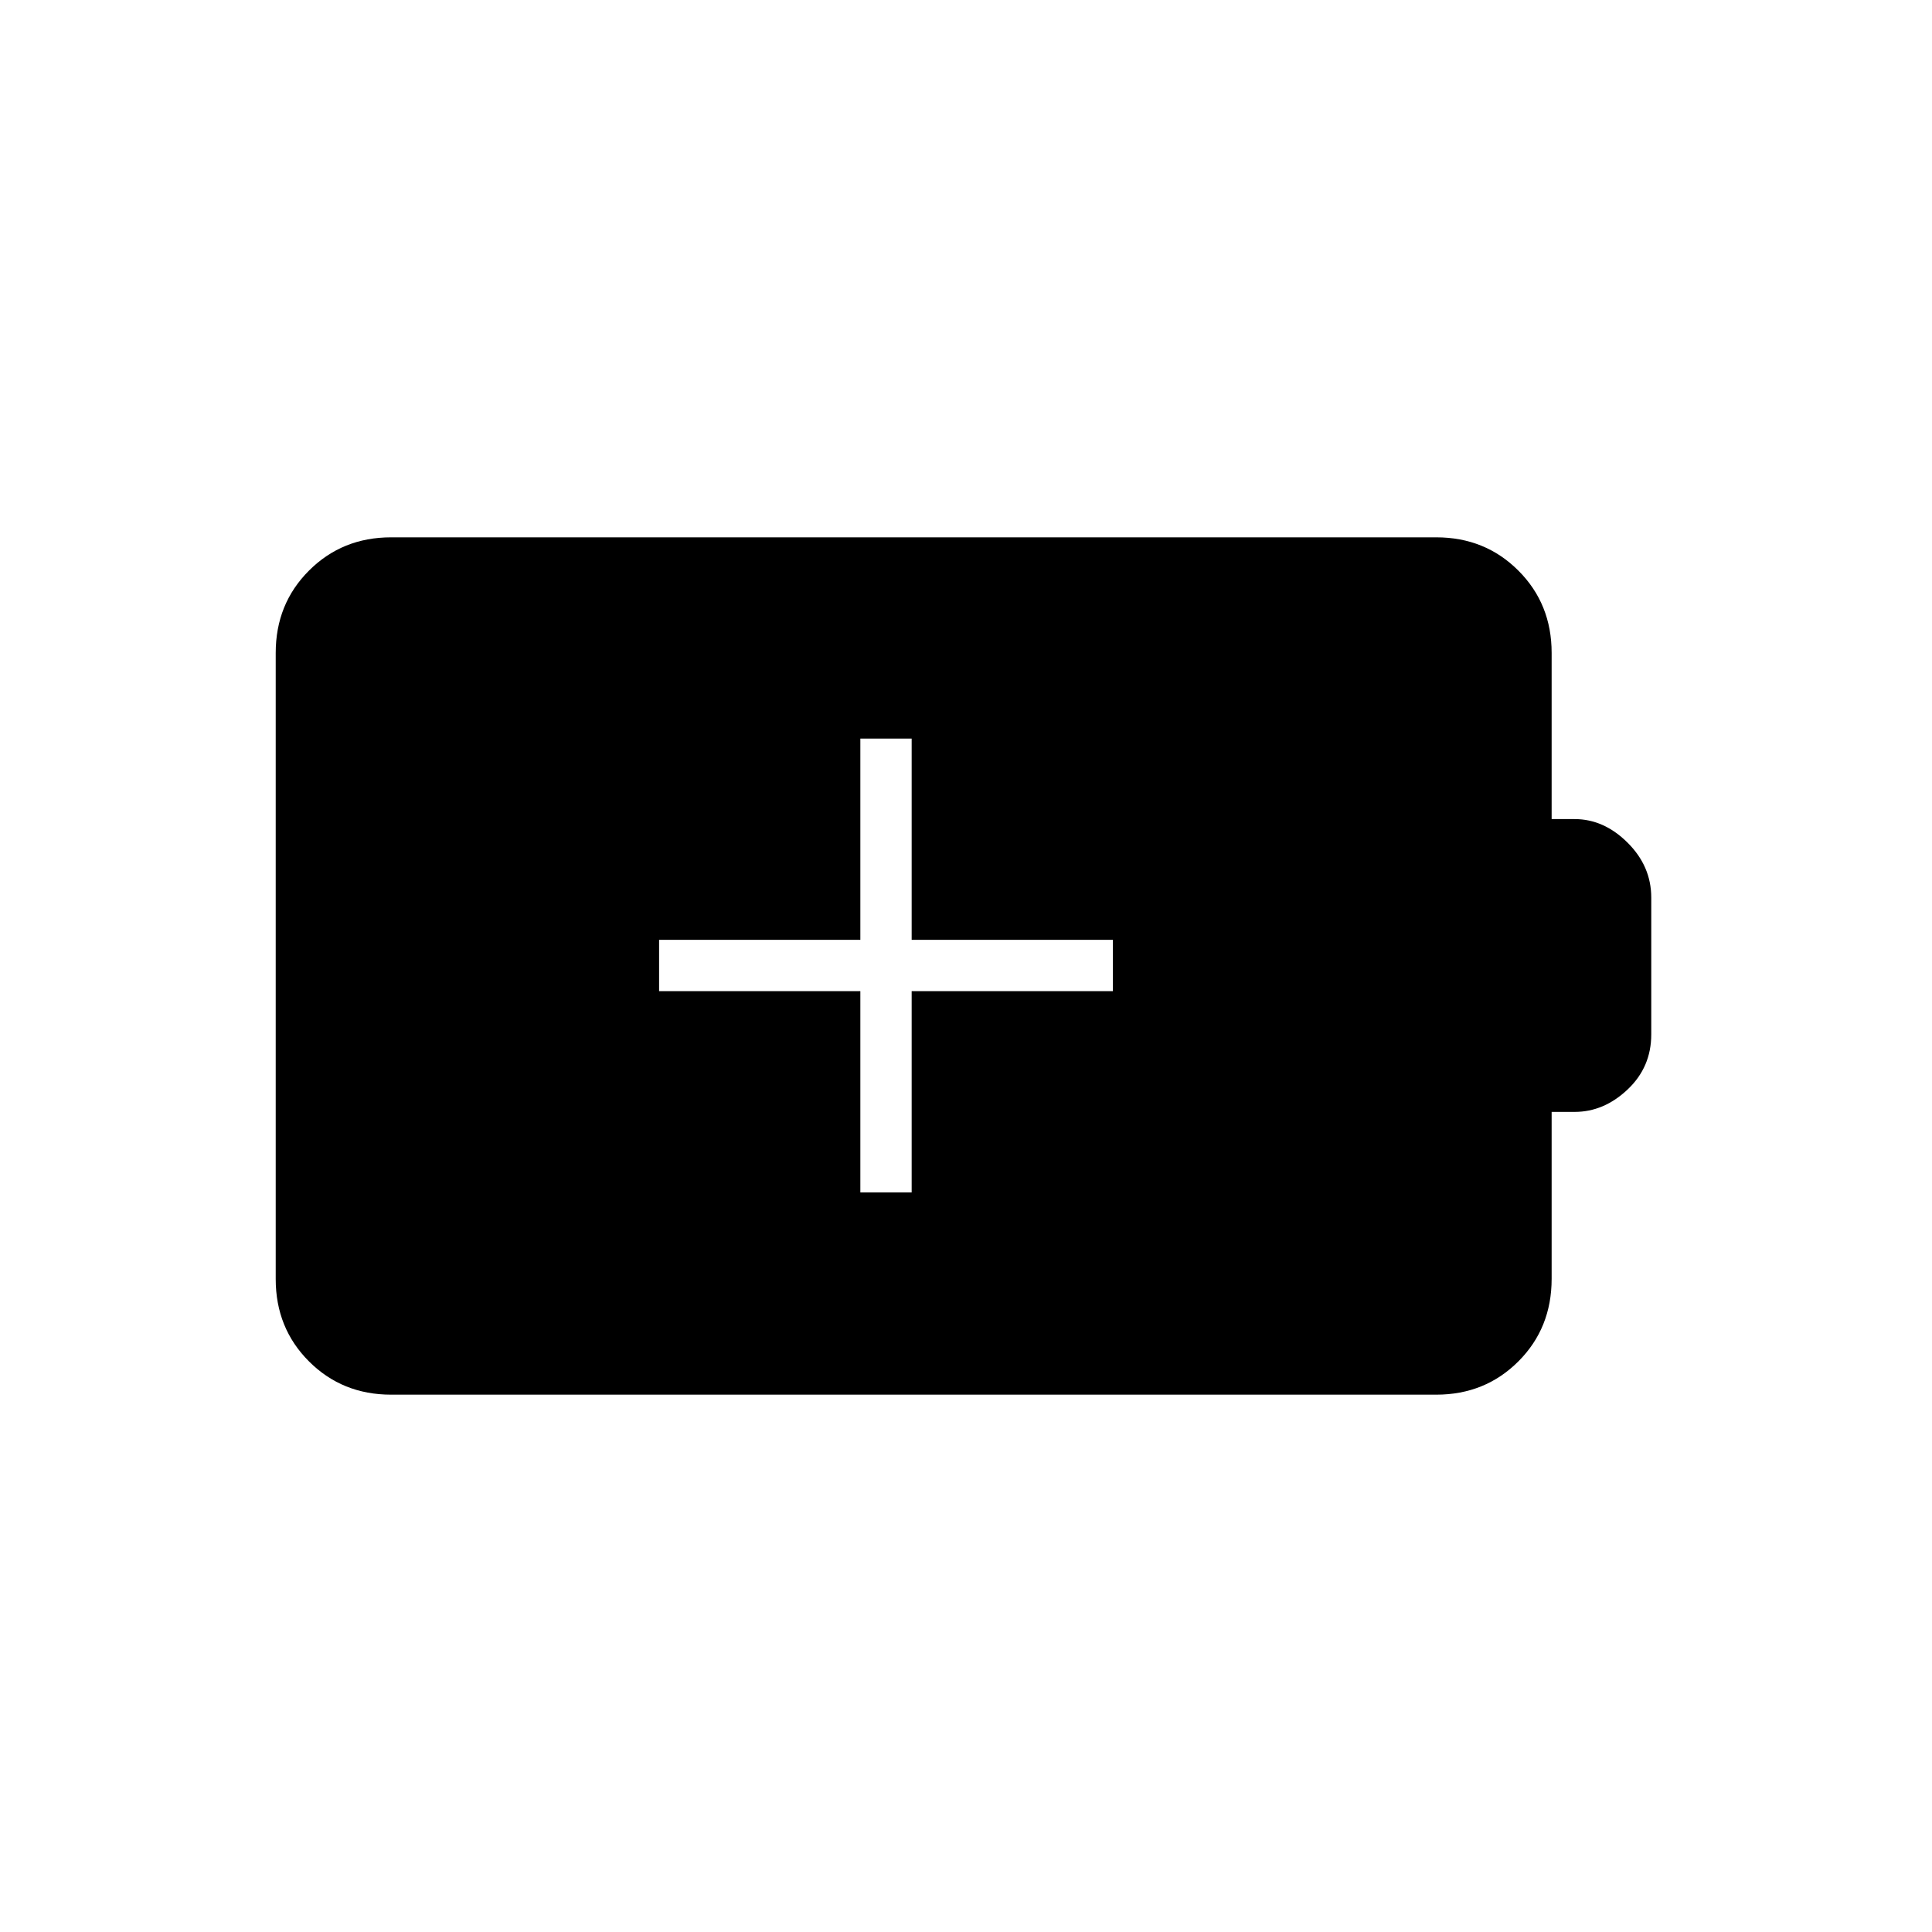 <svg xmlns="http://www.w3.org/2000/svg" height="24" viewBox="0 -960 960 960" width="24"><path d="M427.5-367.5H453v-100h100V-493H453v-100h-25.5v100h-100v25.5h100v100ZM194.32-267q-24.26 0-40.79-16.53Q137-300.06 137-324.44v-311.12q0-24.38 16.53-40.91Q170.06-693 194.32-693h519.36q24.26 0 40.79 16.53Q771-659.94 771-635.6v82.6h11.44q14.52 0 26.29 11.71T820.5-514v68q0 16.27-11.77 27.38-11.77 11.12-26.29 11.12H771v82.96q0 24.48-16.53 41.01Q737.94-267 713.68-267H194.32Z"/></svg>